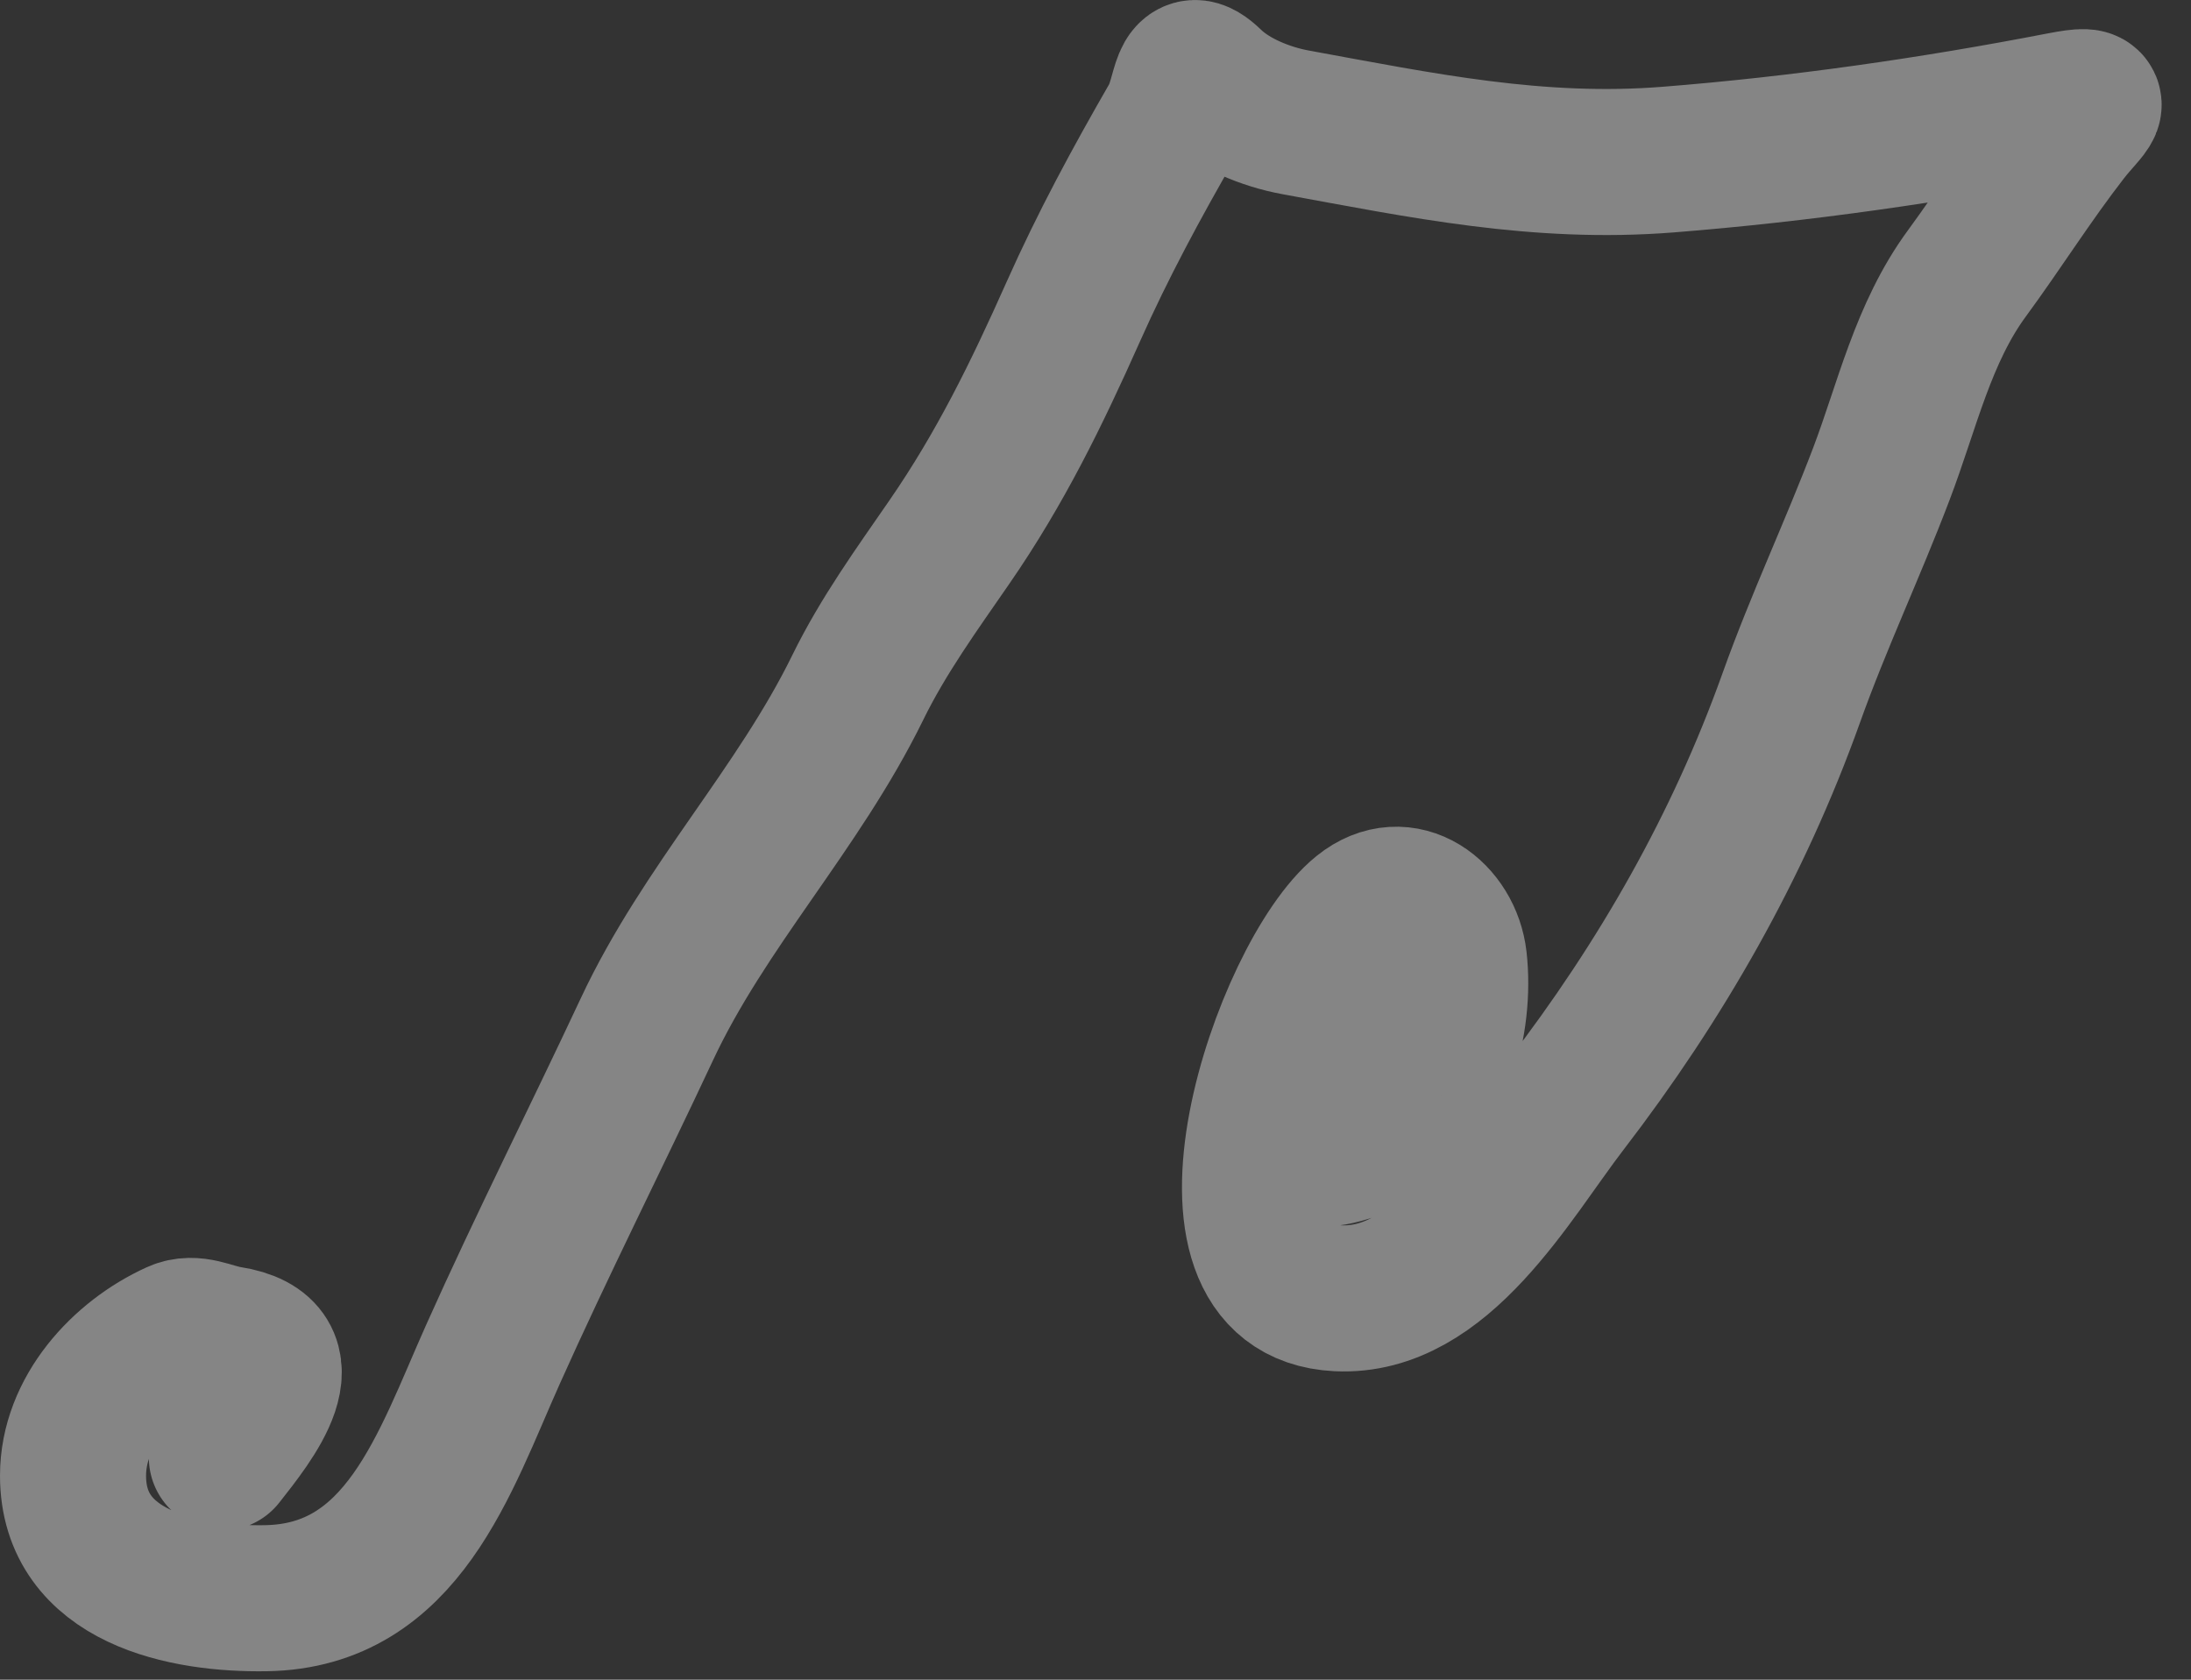 <svg width="30" height="23" viewBox="0 0 30 23" fill="none" xmlns="http://www.w3.org/2000/svg">
<rect x="0" y="0" width="30" height="23" fill="#333333" stroke="none"/>
<path opacity="0.4" d="M3.038 19.957C3.439 19.447 4.207 18.503 3.13 18.336C2.887 18.299 2.659 18.155 2.42 18.264C1.684 18.598 1 19.332 1 20.206C1 21.601 2.53 21.903 3.641 21.884C5.517 21.854 6.087 20.027 6.749 18.547C7.418 17.052 8.161 15.582 8.856 14.097C9.641 12.418 10.929 11.08 11.744 9.416C12.093 8.703 12.55 8.074 12.999 7.423C13.697 6.412 14.195 5.392 14.694 4.272C15.104 3.352 15.558 2.513 16.059 1.643C16.262 1.291 16.186 0.752 16.574 1.128C16.868 1.414 17.337 1.601 17.733 1.674C19.466 1.991 21.06 2.327 22.845 2.185C24.649 2.042 26.453 1.783 28.23 1.439C28.834 1.322 28.577 1.463 28.292 1.829C27.809 2.451 27.396 3.11 26.934 3.74C26.33 4.561 26.117 5.551 25.76 6.49C25.368 7.522 24.901 8.508 24.526 9.558C23.801 11.586 22.743 13.435 21.435 15.137C20.676 16.124 19.74 17.846 18.32 17.777C16.123 17.669 17.606 13.344 18.656 12.498C19.221 12.043 19.839 12.533 19.908 13.144C20.003 13.984 19.715 15.134 18.9 15.545C18.04 15.978 17.38 15.926 18.042 14.809C18.442 14.133 18.681 14.877 18.845 14.546" stroke="white" stroke-width="2" stroke-linecap="round" stroke-linejoin="round"/>
</svg>
